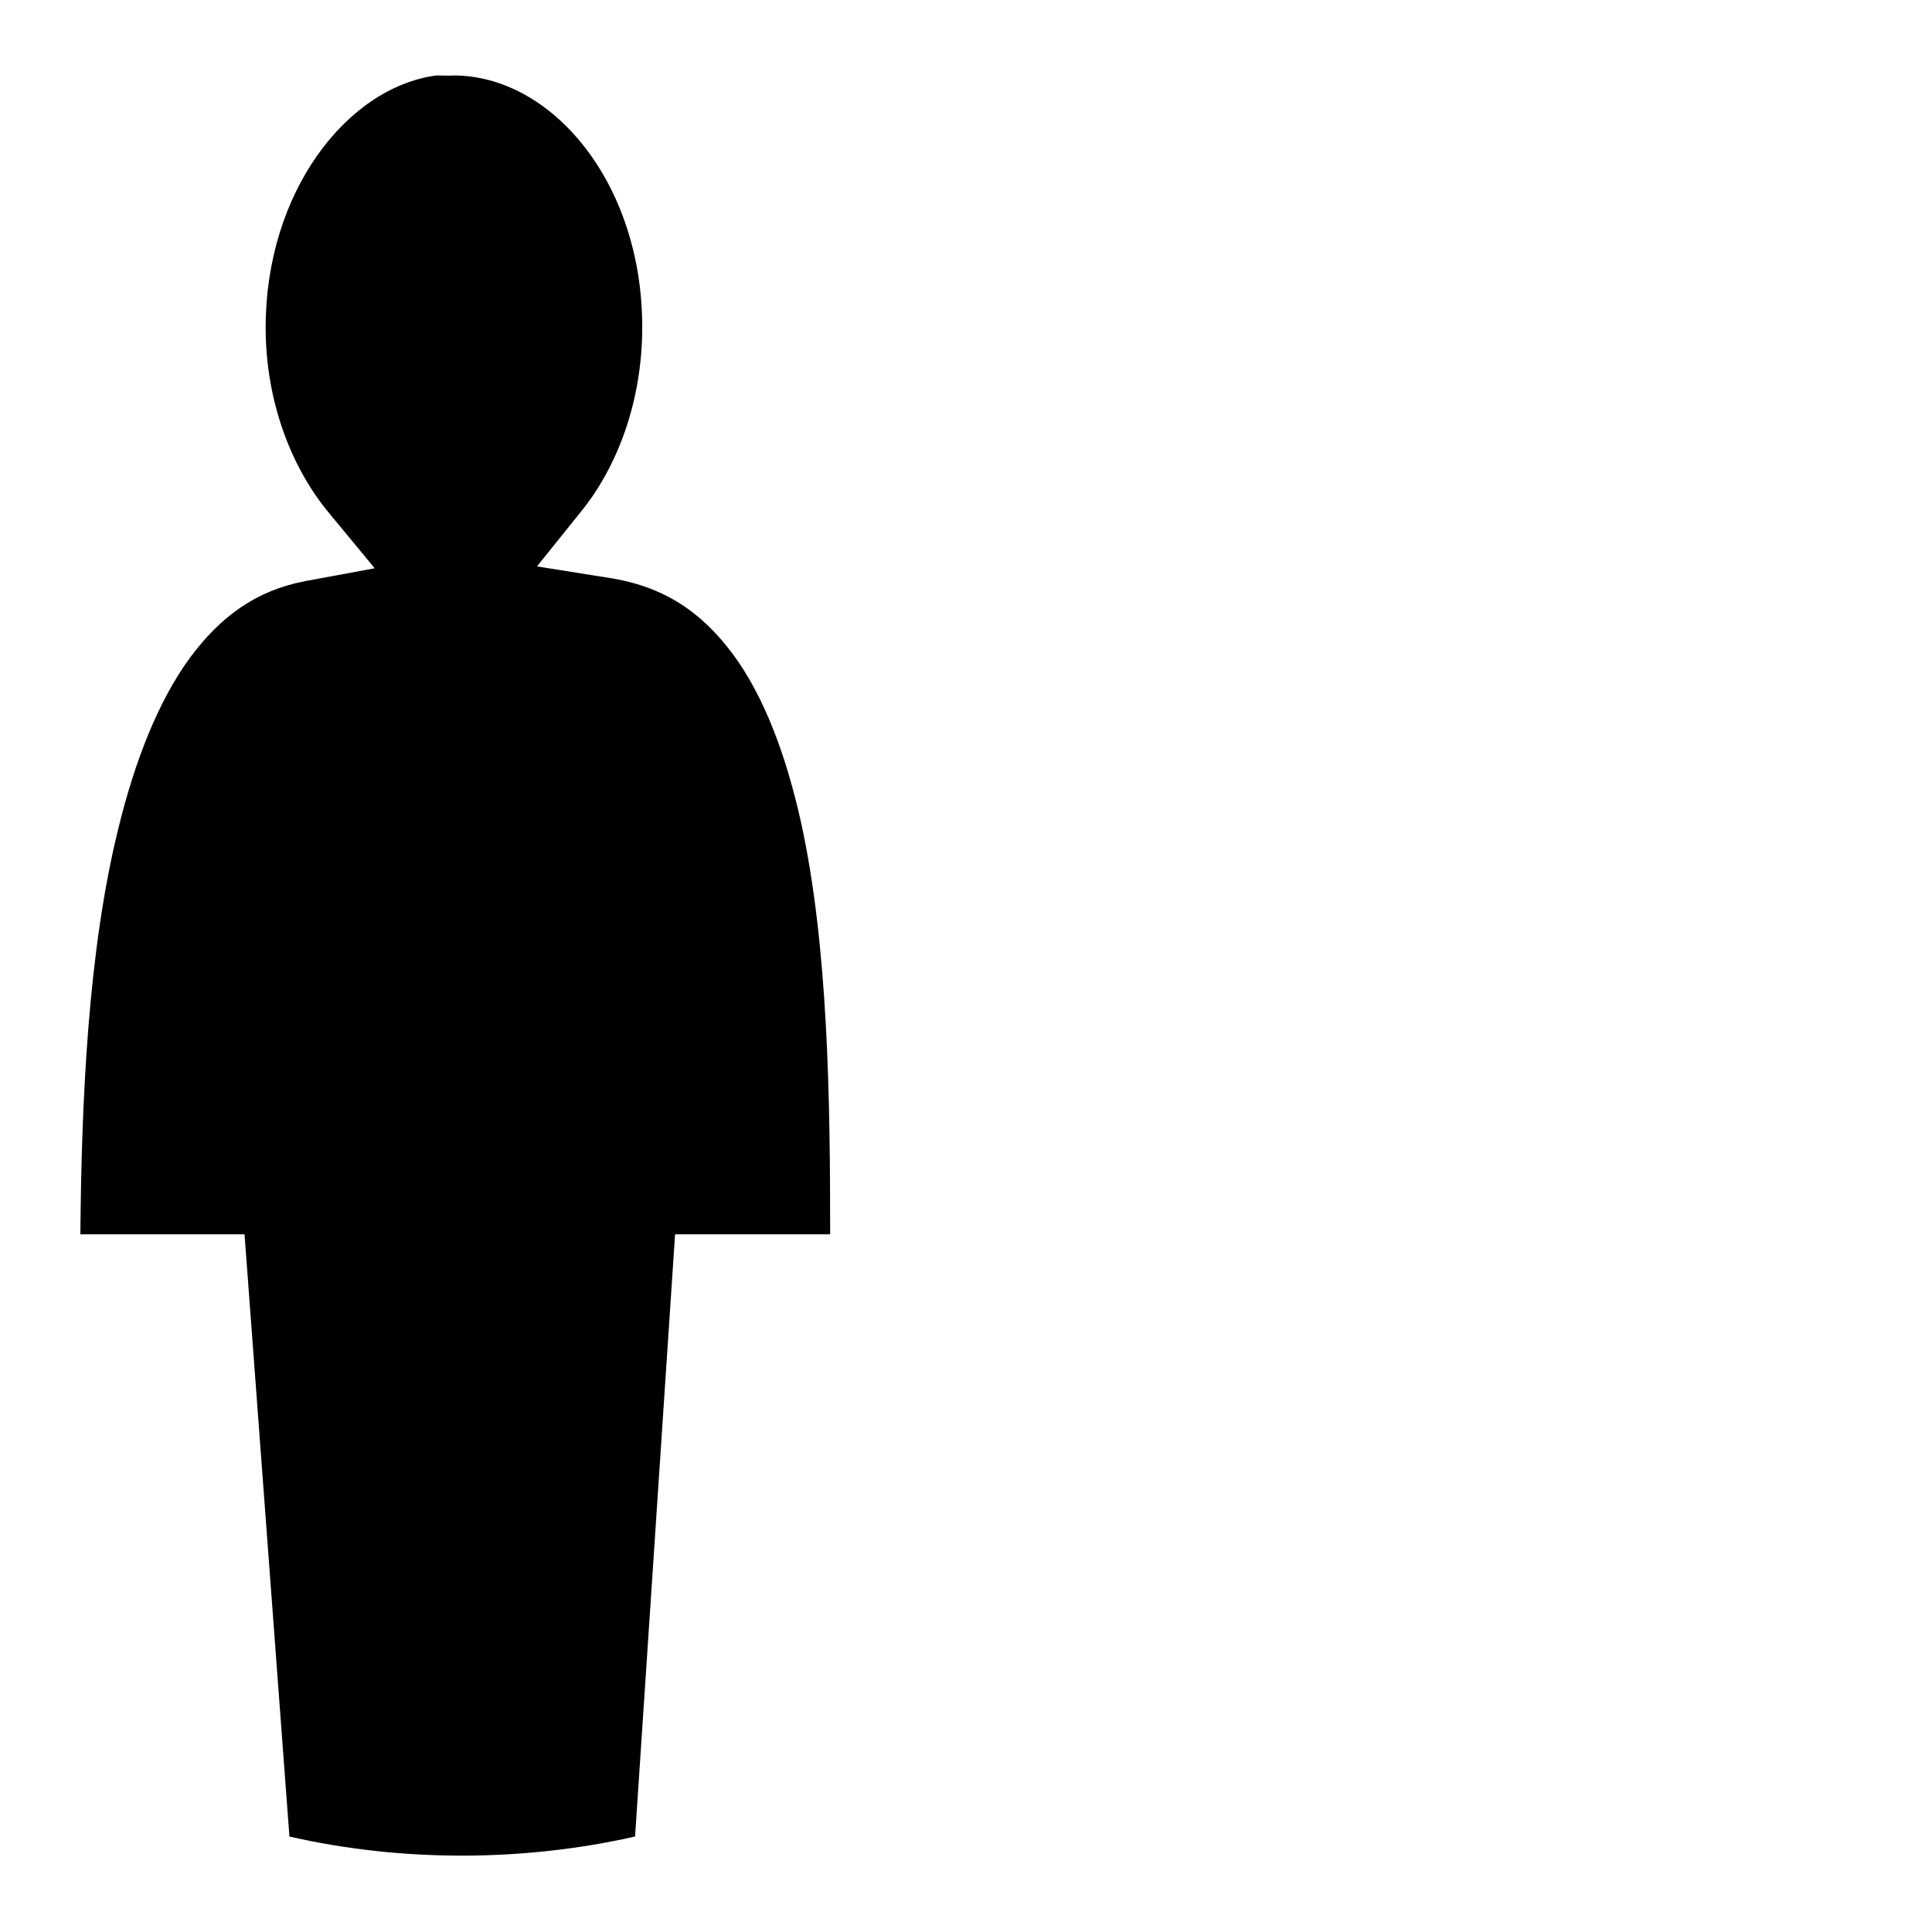 <?xml version="1.0" encoding="utf-8"?>
<!-- Generator: Adobe Illustrator 24.1.2, SVG Export Plug-In . SVG Version: 6.00 Build 0)  -->
<svg version="1.1" id="Calque_1" xmlns="http://www.w3.org/2000/svg" xmlns:xlink="http://www.w3.org/1999/xlink" x="0px" y="0px"
	 width="512px" height="512px" viewBox="0 0 512 512" style="enable-background:new 0 0 512 512;" xml:space="preserve">
<path d="M115.6,20c-23.7,3.2-45.2,30.9-45.2,66.8c0,19.7,6.9,37.4,17,49.4l11.9,14.4l-18.4,3.4c-13.1,2.5-22.5,9.4-30.7,20.5
	c-8.2,11.3-14.4,26.9-18.8,44.9c-8.1,32.6-9.8,72.5-10.1,107.7h43.5l11.9,159.6c30.2,6.9,62.4,6.6,91.6,0l10.6-159.6H220
	c0-35.7-0.5-76.1-7.7-109.1c-4-18-9.9-33.7-18.2-44.8c-8.3-11.1-18.3-17.9-33-20.1l-18.8-3l11.9-14.8c9.7-12.1,16-29.4,16-48.6
	c0-38.3-24-66.7-50-66.7C120.3,20.1,115.6,20,115.6,20z"/>
</svg>
